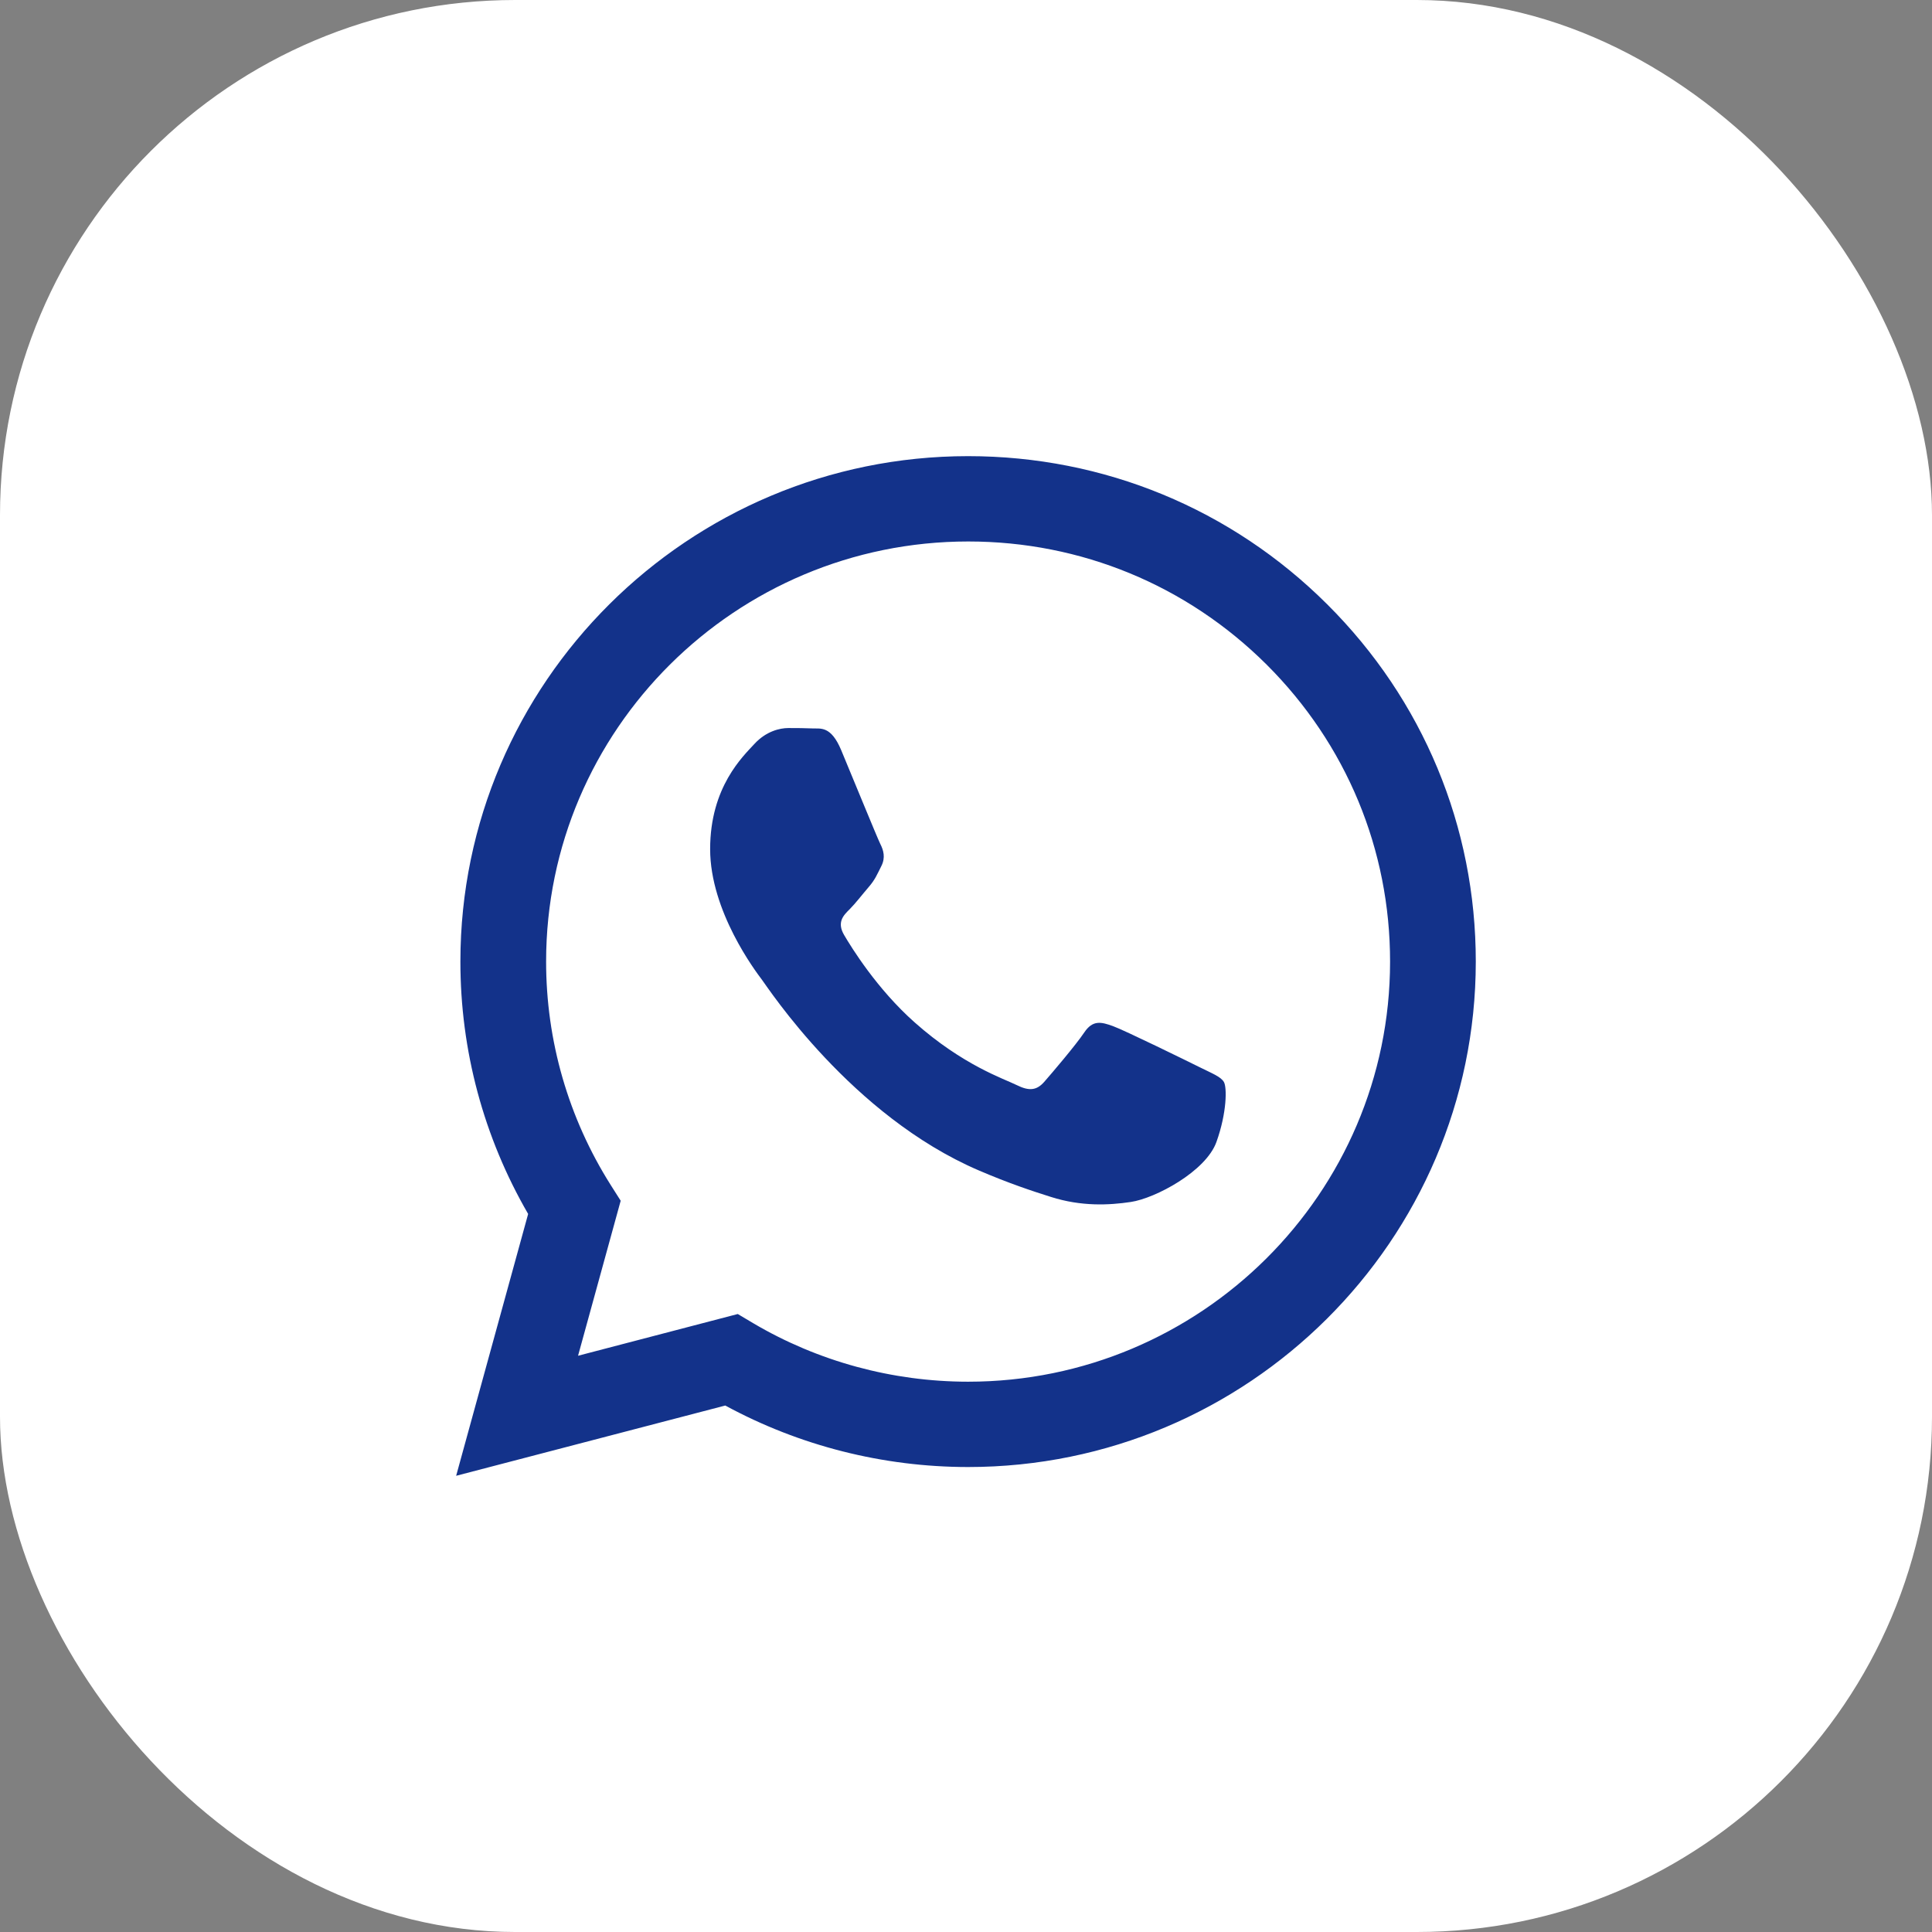 <svg width="30" height="30" viewBox="0 0 30 30" fill="none" xmlns="http://www.w3.org/2000/svg">
<rect x="0" y="0" width="30" height="30" fill="#808080" stroke="none"/>
<rect width="30" height="30" rx="8" fill="white"/>
<path fill-rule="evenodd" clip-rule="evenodd" d="M20.609 9.384C19.121 7.901 17.141 7.083 15.033 7.083C10.687 7.083 7.151 10.602 7.149 14.928C7.148 16.311 7.511 17.66 8.201 18.85L7.083 22.916L11.262 21.825C12.413 22.45 13.71 22.779 15.029 22.78H15.033C19.377 22.78 22.914 19.26 22.916 14.934C22.917 12.838 22.098 10.867 20.609 9.384ZM15.033 21.455H15.03C13.854 21.454 12.701 21.14 11.695 20.546L11.456 20.404L8.976 21.052L9.638 18.645L9.482 18.399C8.826 17.36 8.479 16.16 8.48 14.928C8.481 11.333 11.421 8.408 15.035 8.408C16.785 8.408 18.43 9.087 19.668 10.32C20.905 11.553 21.586 13.191 21.585 14.934C21.584 18.529 18.644 21.455 15.033 21.455ZM18.627 16.571C18.43 16.473 17.461 15.998 17.281 15.933C17.1 15.868 16.969 15.835 16.837 16.031C16.706 16.227 16.329 16.669 16.214 16.8C16.099 16.93 15.984 16.947 15.787 16.849C15.59 16.751 14.955 16.544 14.203 15.876C13.617 15.356 13.222 14.714 13.107 14.518C12.992 14.321 13.095 14.215 13.194 14.118C13.282 14.03 13.39 13.889 13.489 13.774C13.588 13.66 13.62 13.578 13.686 13.447C13.752 13.316 13.719 13.202 13.669 13.104C13.62 13.005 13.226 12.04 13.062 11.648C12.902 11.266 12.74 11.317 12.619 11.311C12.504 11.306 12.373 11.305 12.241 11.305C12.11 11.305 11.897 11.354 11.716 11.55C11.536 11.746 11.027 12.22 11.027 13.185C11.027 14.15 11.732 15.082 11.831 15.213C11.93 15.344 13.22 17.324 15.196 18.173C15.666 18.375 16.033 18.496 16.319 18.586C16.791 18.736 17.22 18.715 17.56 18.664C17.938 18.608 18.725 18.19 18.889 17.732C19.053 17.274 19.053 16.881 19.004 16.8C18.955 16.718 18.824 16.669 18.627 16.571Z" fill="#13328A"/>
</svg>

